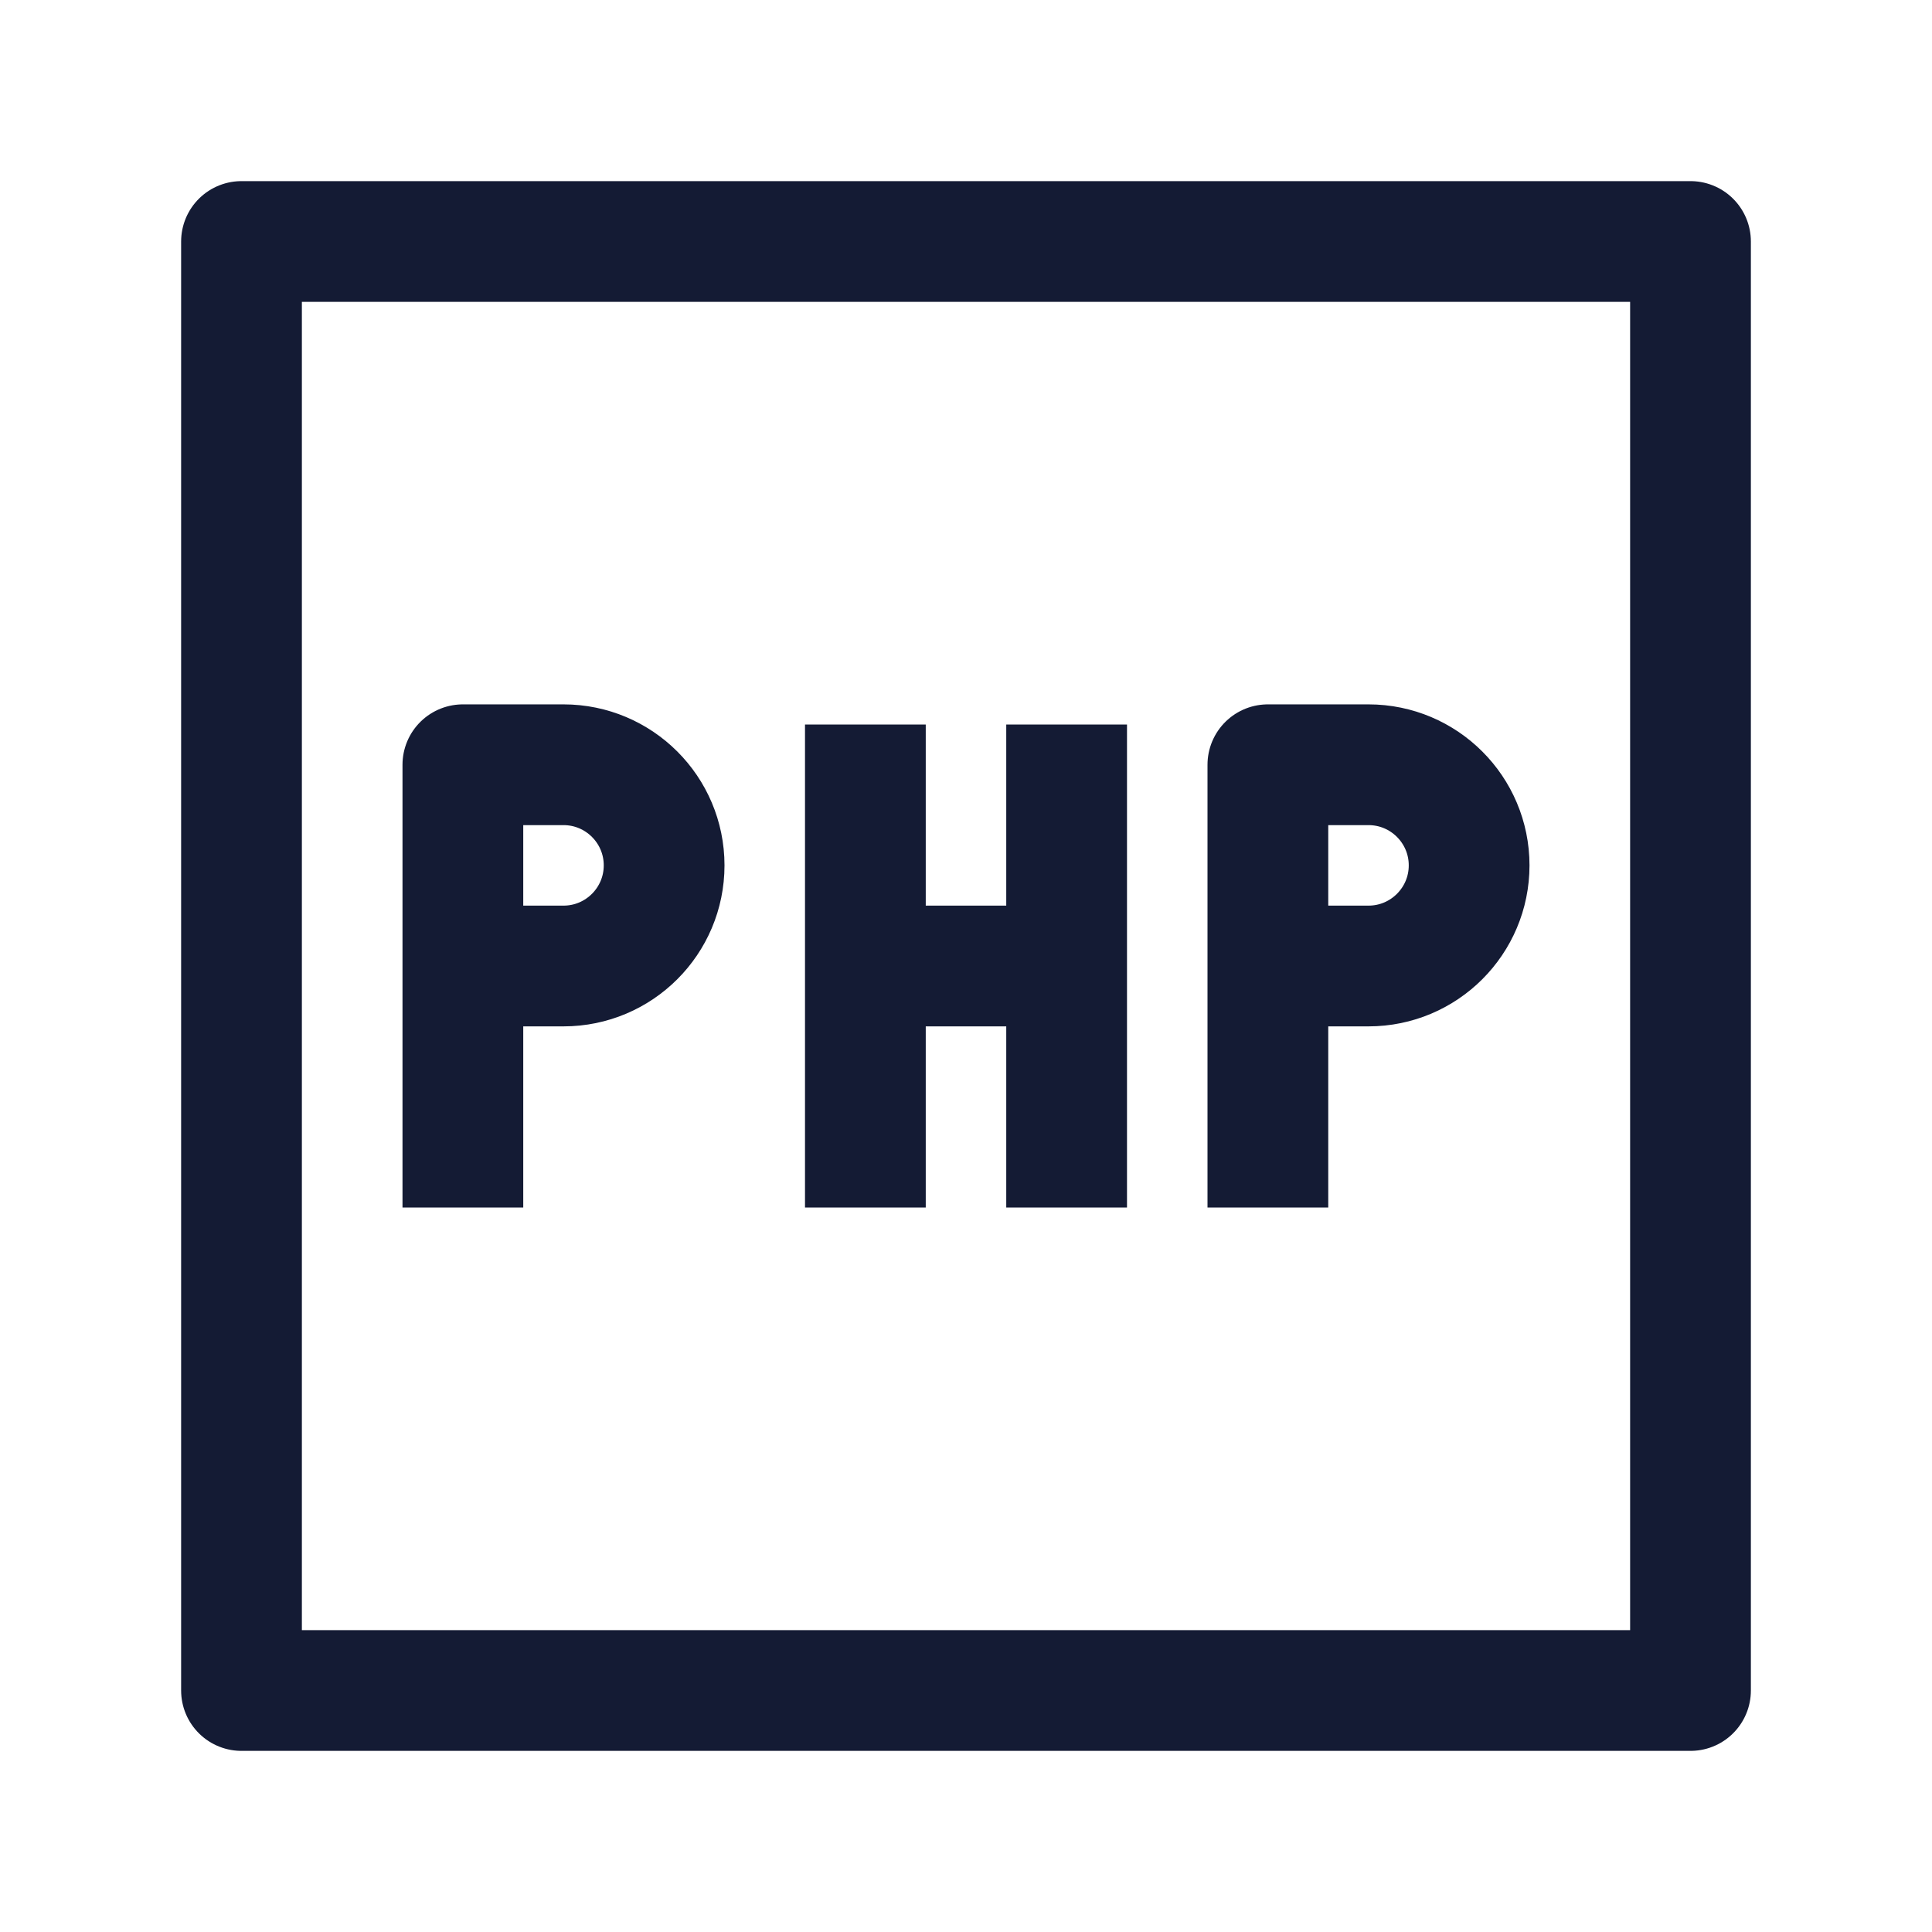 <svg width="24" height="24" viewBox="0 0 24 24" fill="none" xmlns="http://www.w3.org/2000/svg">
<path d="M21 21V3H3V21L21 21Z" stroke="#141B34" stroke-width="1.5" stroke-linejoin="round"/>
<path d="M5.75 12V9.5H7C7.69 9.5 8.25 10.06 8.25 10.75C8.25 11.44 7.69 12 7 12H5.75ZM5.75 12V15M15.75 12V9.5H17C17.69 9.5 18.25 10.06 18.25 10.75C18.25 11.44 17.69 12 17 12H15.75ZM15.75 12V15M10.75 9V12M10.75 12V15M10.75 12H13.25M13.25 9V12M13.25 12V15" stroke="#141B34" stroke-width="1.5" stroke-linejoin="round"/>
</svg>
